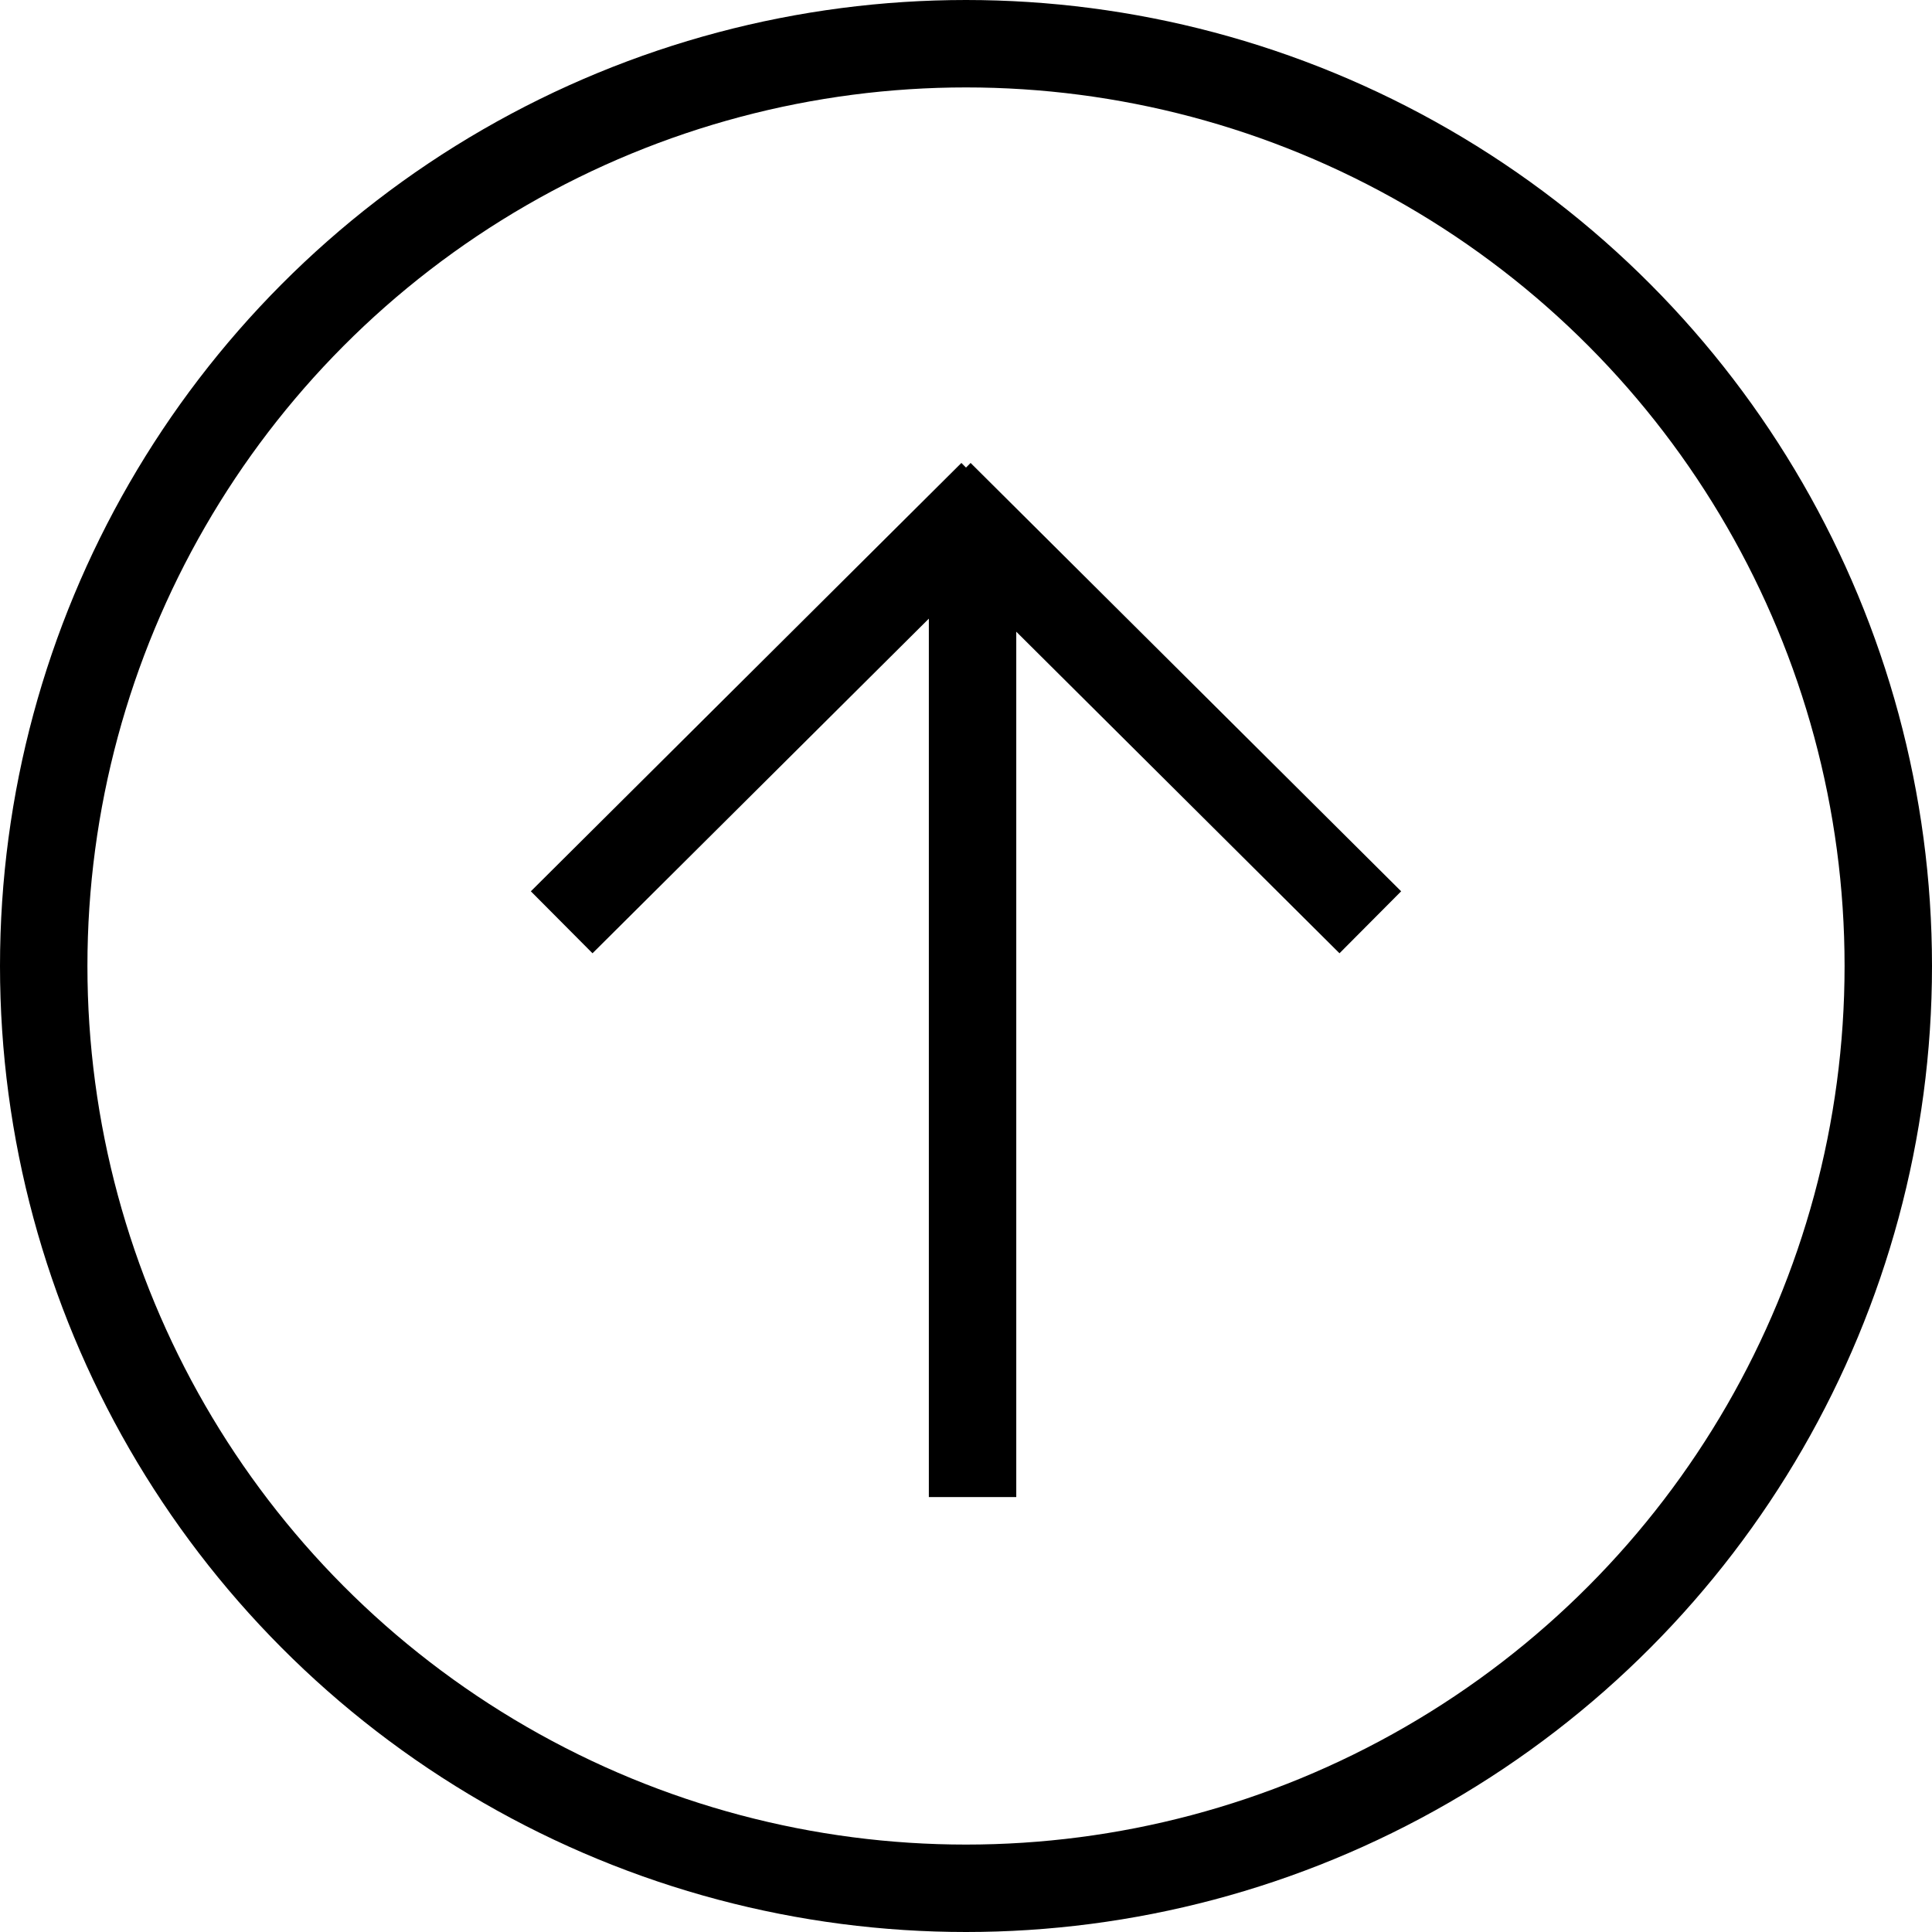 <?xml version="1.0" encoding="utf-8"?>
<!-- Generator: Adobe Illustrator 18.1.1, SVG Export Plug-In . SVG Version: 6.00 Build 0)  -->
<svg version="1.1" id="Layer_1" xmlns="http://www.w3.org/2000/svg" xmlns:xlink="http://www.w3.org/1999/xlink" x="0px" y="0px"
	 viewBox="0 0 88.4 88.4" enable-background="new 0 0 88.4 88.4" xml:space="preserve">
<g>
	<circle fill="none" stroke="#000000" stroke-width="4" stroke-miterlimit="10" cx="44.2" cy="44.2" r="42.2"/>
	<path fill="none" stroke="#000000" stroke-width="4" stroke-miterlimit="10" d="M25.7,42.2l19.7-19.6 M43,22.6l19.7,19.6
		 M44.5,23.5v45"/>
</g>
</svg>
